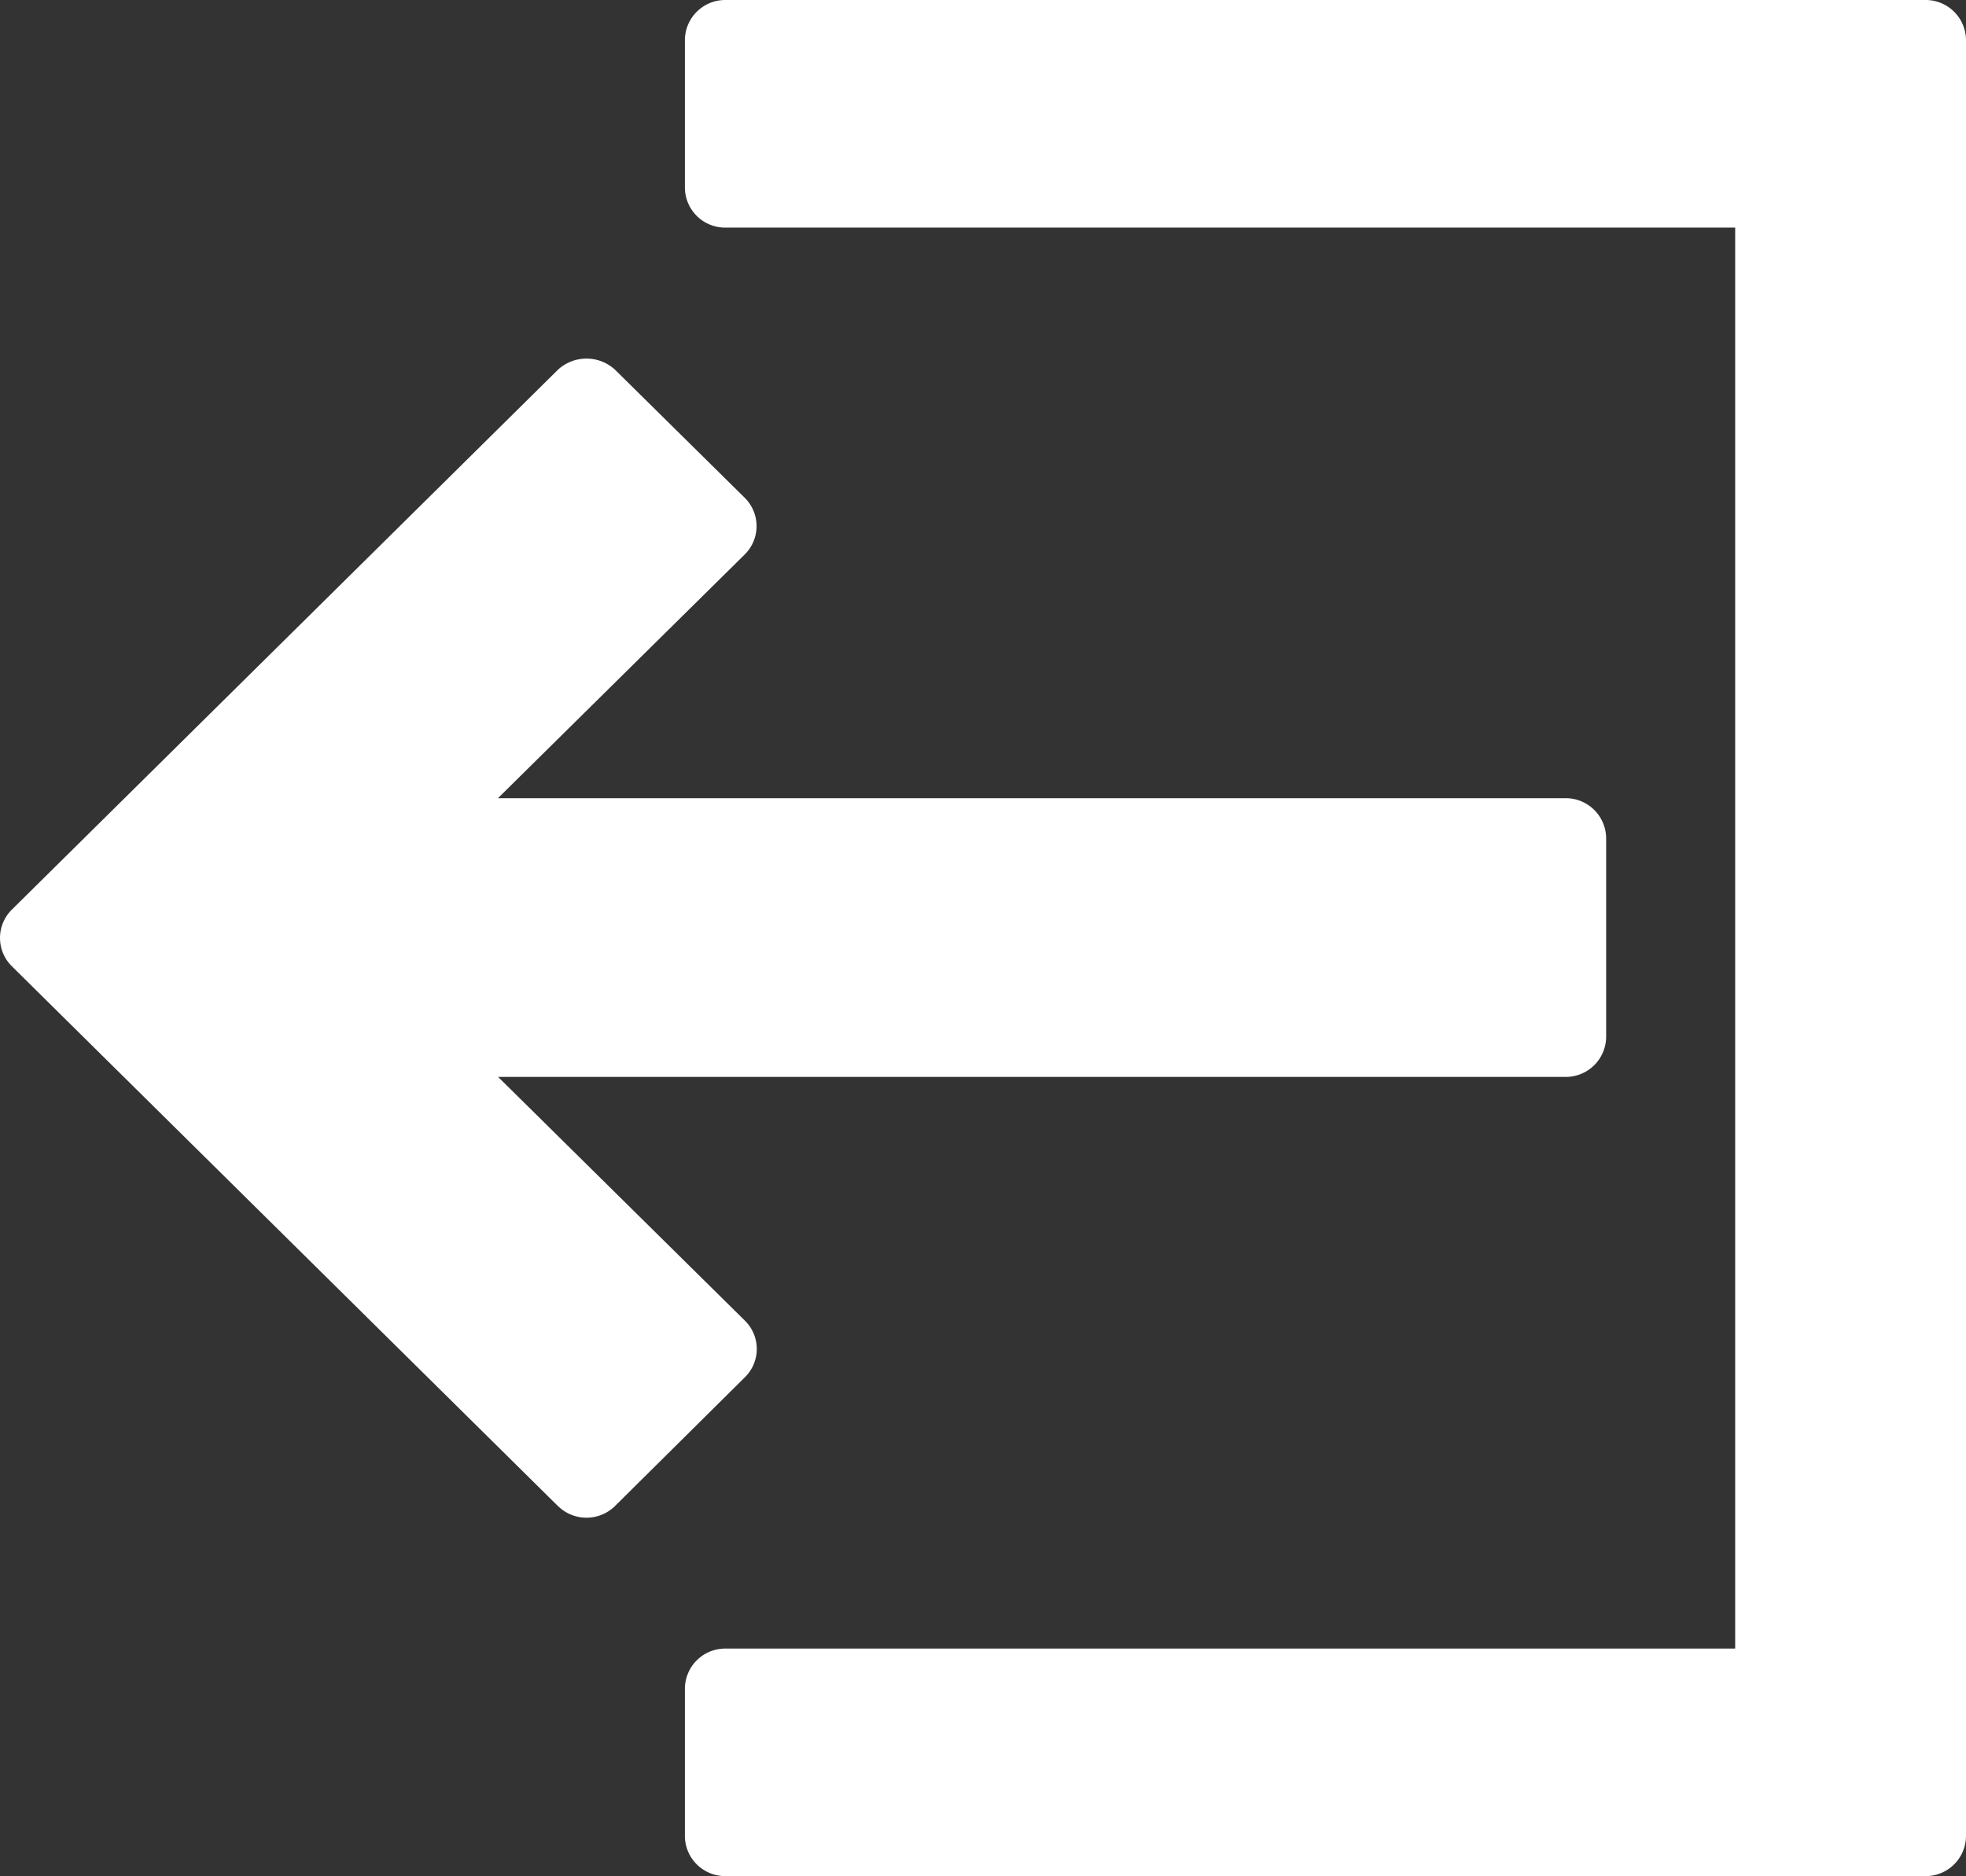<svg xmlns="http://www.w3.org/2000/svg" width="25.493" height="24.332" viewBox="0 0 25.493 24.332">
  <rect x="0" y="0" width="25.493" height="24.332" fill="#333333" stroke="none"/>
  <g id="ico" transform="translate(0)">
    <path id="Forma_1" data-name="Forma 1" d="M9.407,24.332a.523.523,0,0,1-.526-.519V21.9a.523.523,0,0,1,.526-.519H22.5V2.952H9.407a.522.522,0,0,1-.526-.519V.519A.523.523,0,0,1,9.407,0h15.56a.523.523,0,0,1,.526.519V23.813a.523.523,0,0,1-.526.519Zm-2.173-4.8-7.08-7a.516.516,0,0,1,0-.735l7.079-7a.546.546,0,0,1,.744,0l1.68,1.659a.517.517,0,0,1,0,.735l-3.2,3.161H20.3a.524.524,0,0,1,.527.519v2.577a.524.524,0,0,1-.527.519H6.459l3.2,3.161a.514.514,0,0,1,0,.734L7.977,19.53a.527.527,0,0,1-.744,0Z" transform="translate(0)" fill="#fff"/>
  </g>
</svg>
